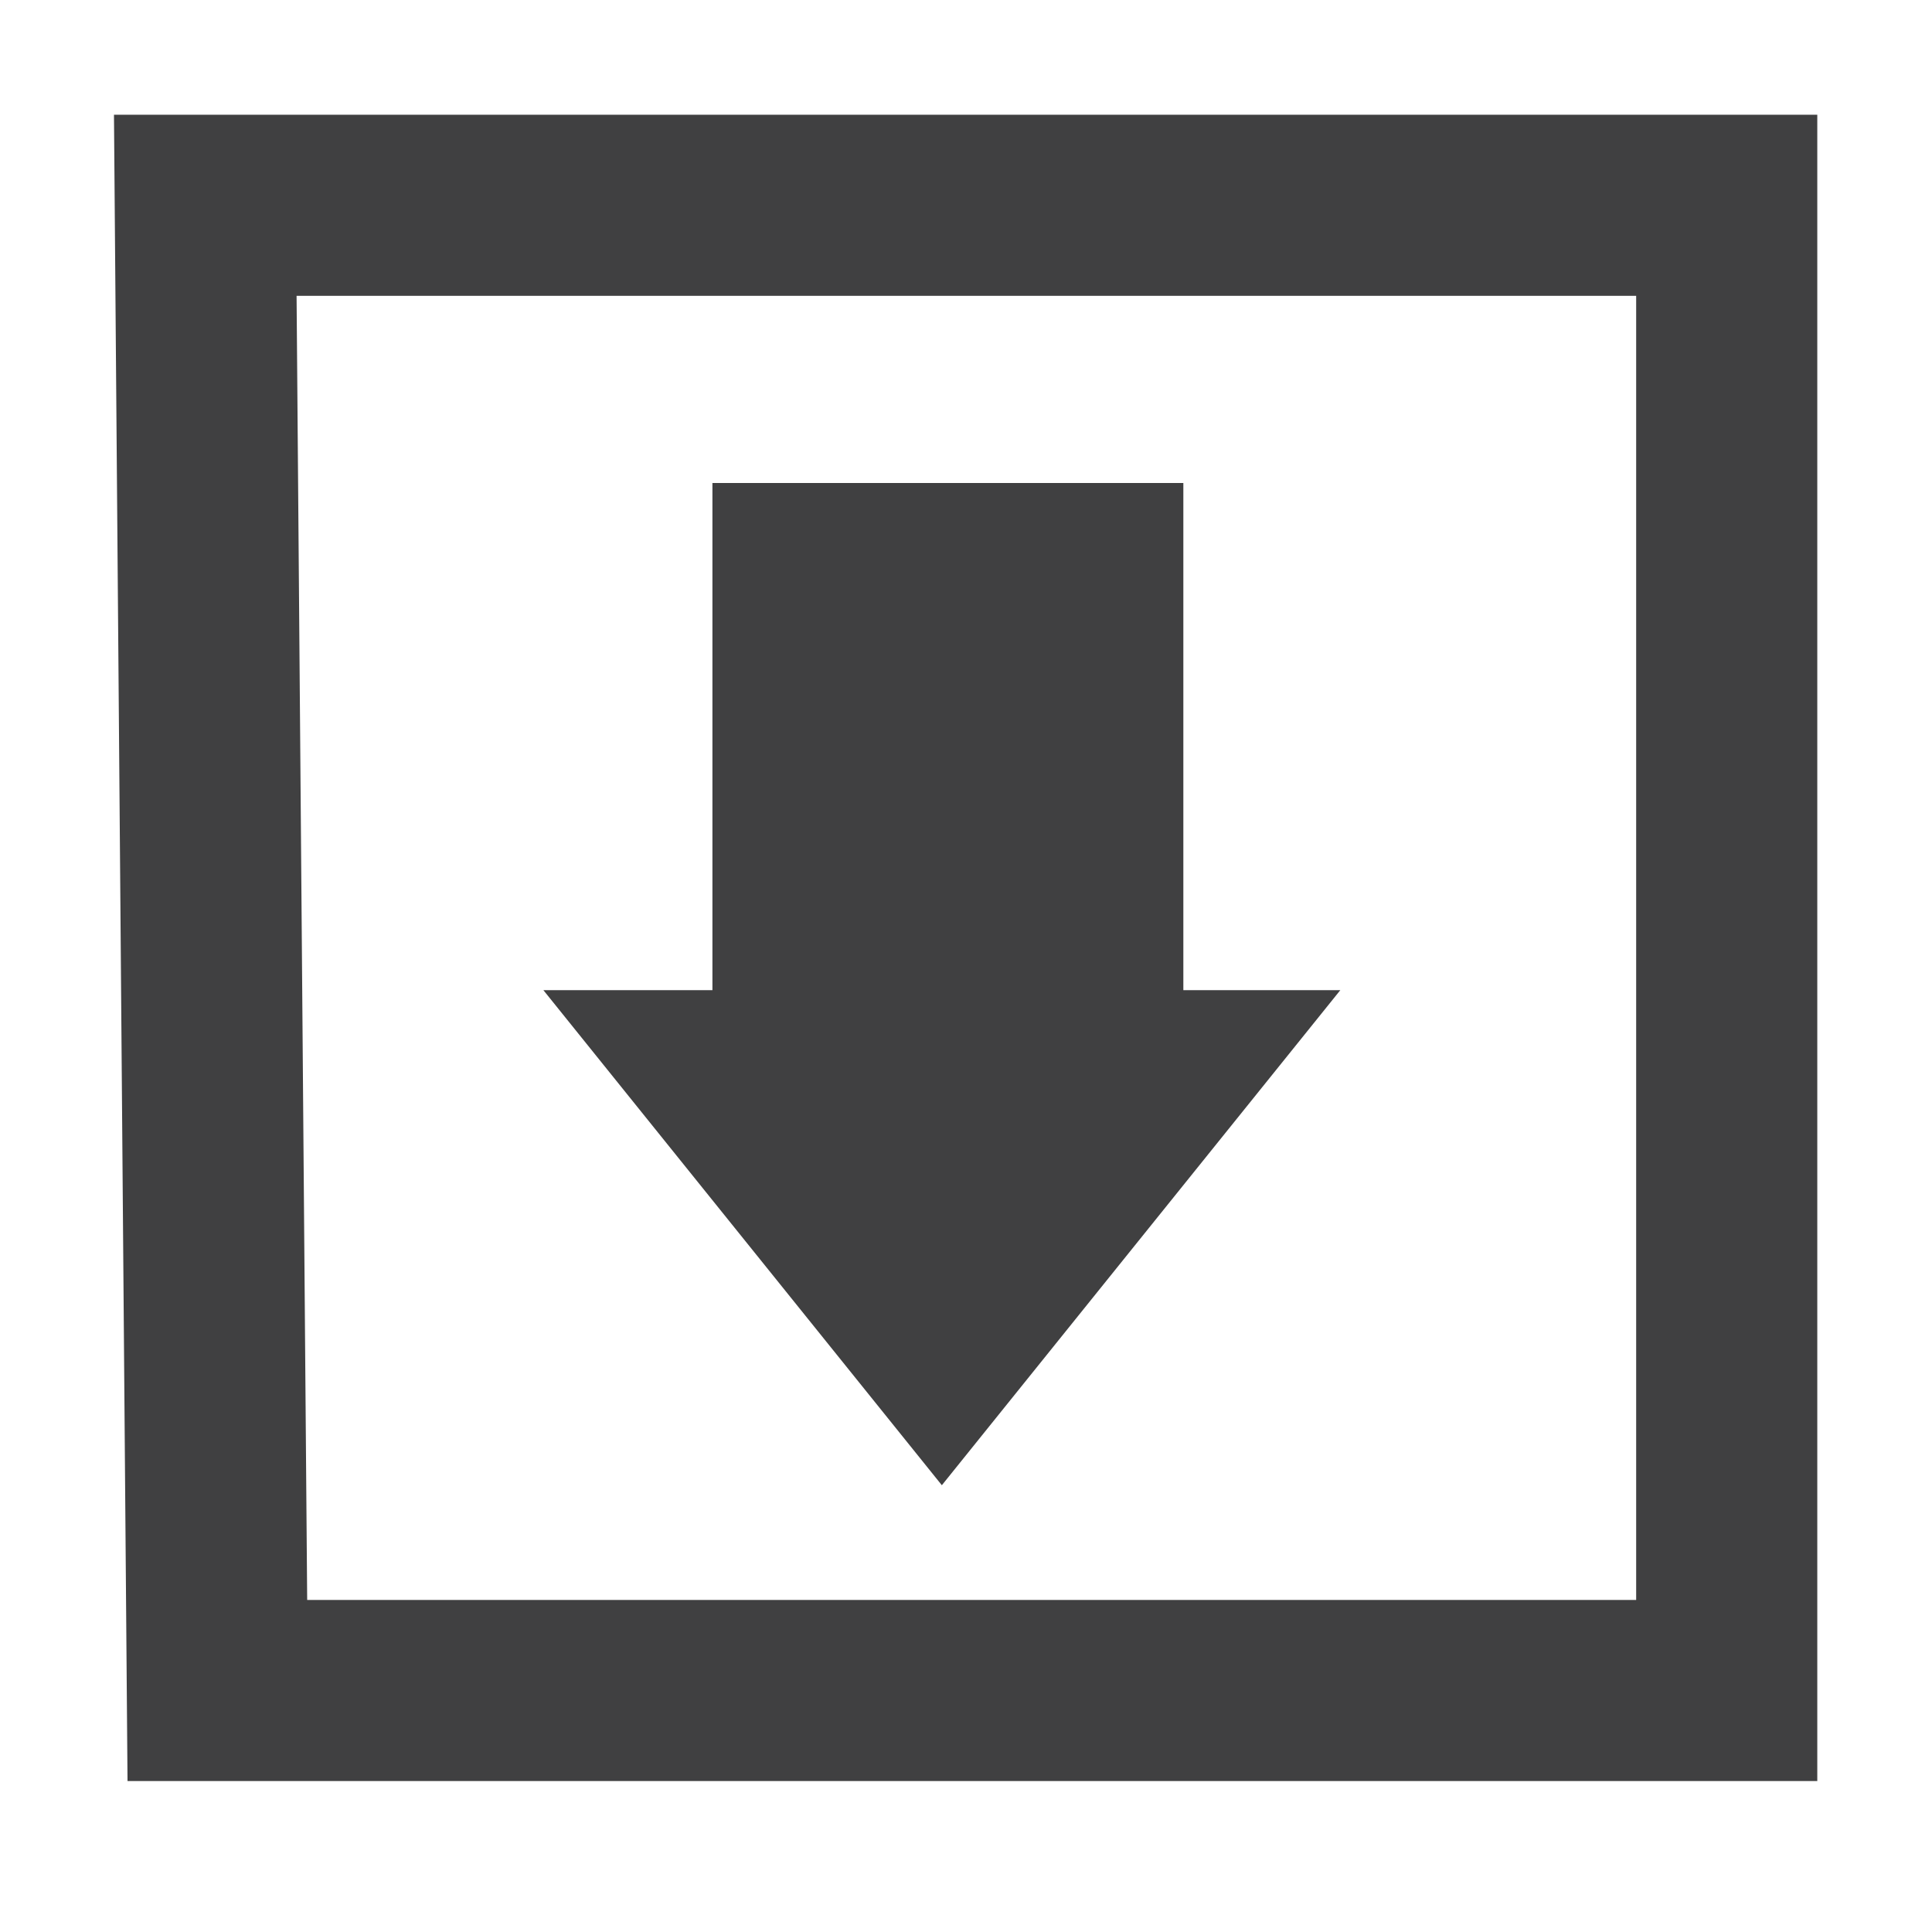 <?xml version="1.0" encoding="utf-8"?>
<!-- Generator: Adobe Illustrator 19.2.1, SVG Export Plug-In . SVG Version: 6.00 Build 0)  -->
<svg version="1.0" id="Layer_1" xmlns="http://www.w3.org/2000/svg" xmlns:xlink="http://www.w3.org/1999/xlink" x="0px" y="0px"
	 viewBox="0 0 16 16" style="enable-background:new 0 0 16 16;" xml:space="preserve">
<style type="text/css">
	.st0{fill:none;}
	.st1{fill:none;stroke:#404041;stroke-width:1.5;stroke-miterlimit:10;}
	.st2{fill:#404041;}
</style>
<rect class="st0" width="16" height="16"/>
<g>
	<polygon class="st1" points="1.7,1.7 14.3,1.7 14.3,14 1.8,14 	"/>
	<polygon class="st2" points="9.8,8.2 9.8,4 5.9,4 5.9,8.2 4.5,8.2 7.8,12.3 11.1,8.2 	"/>
</g>
</svg>
